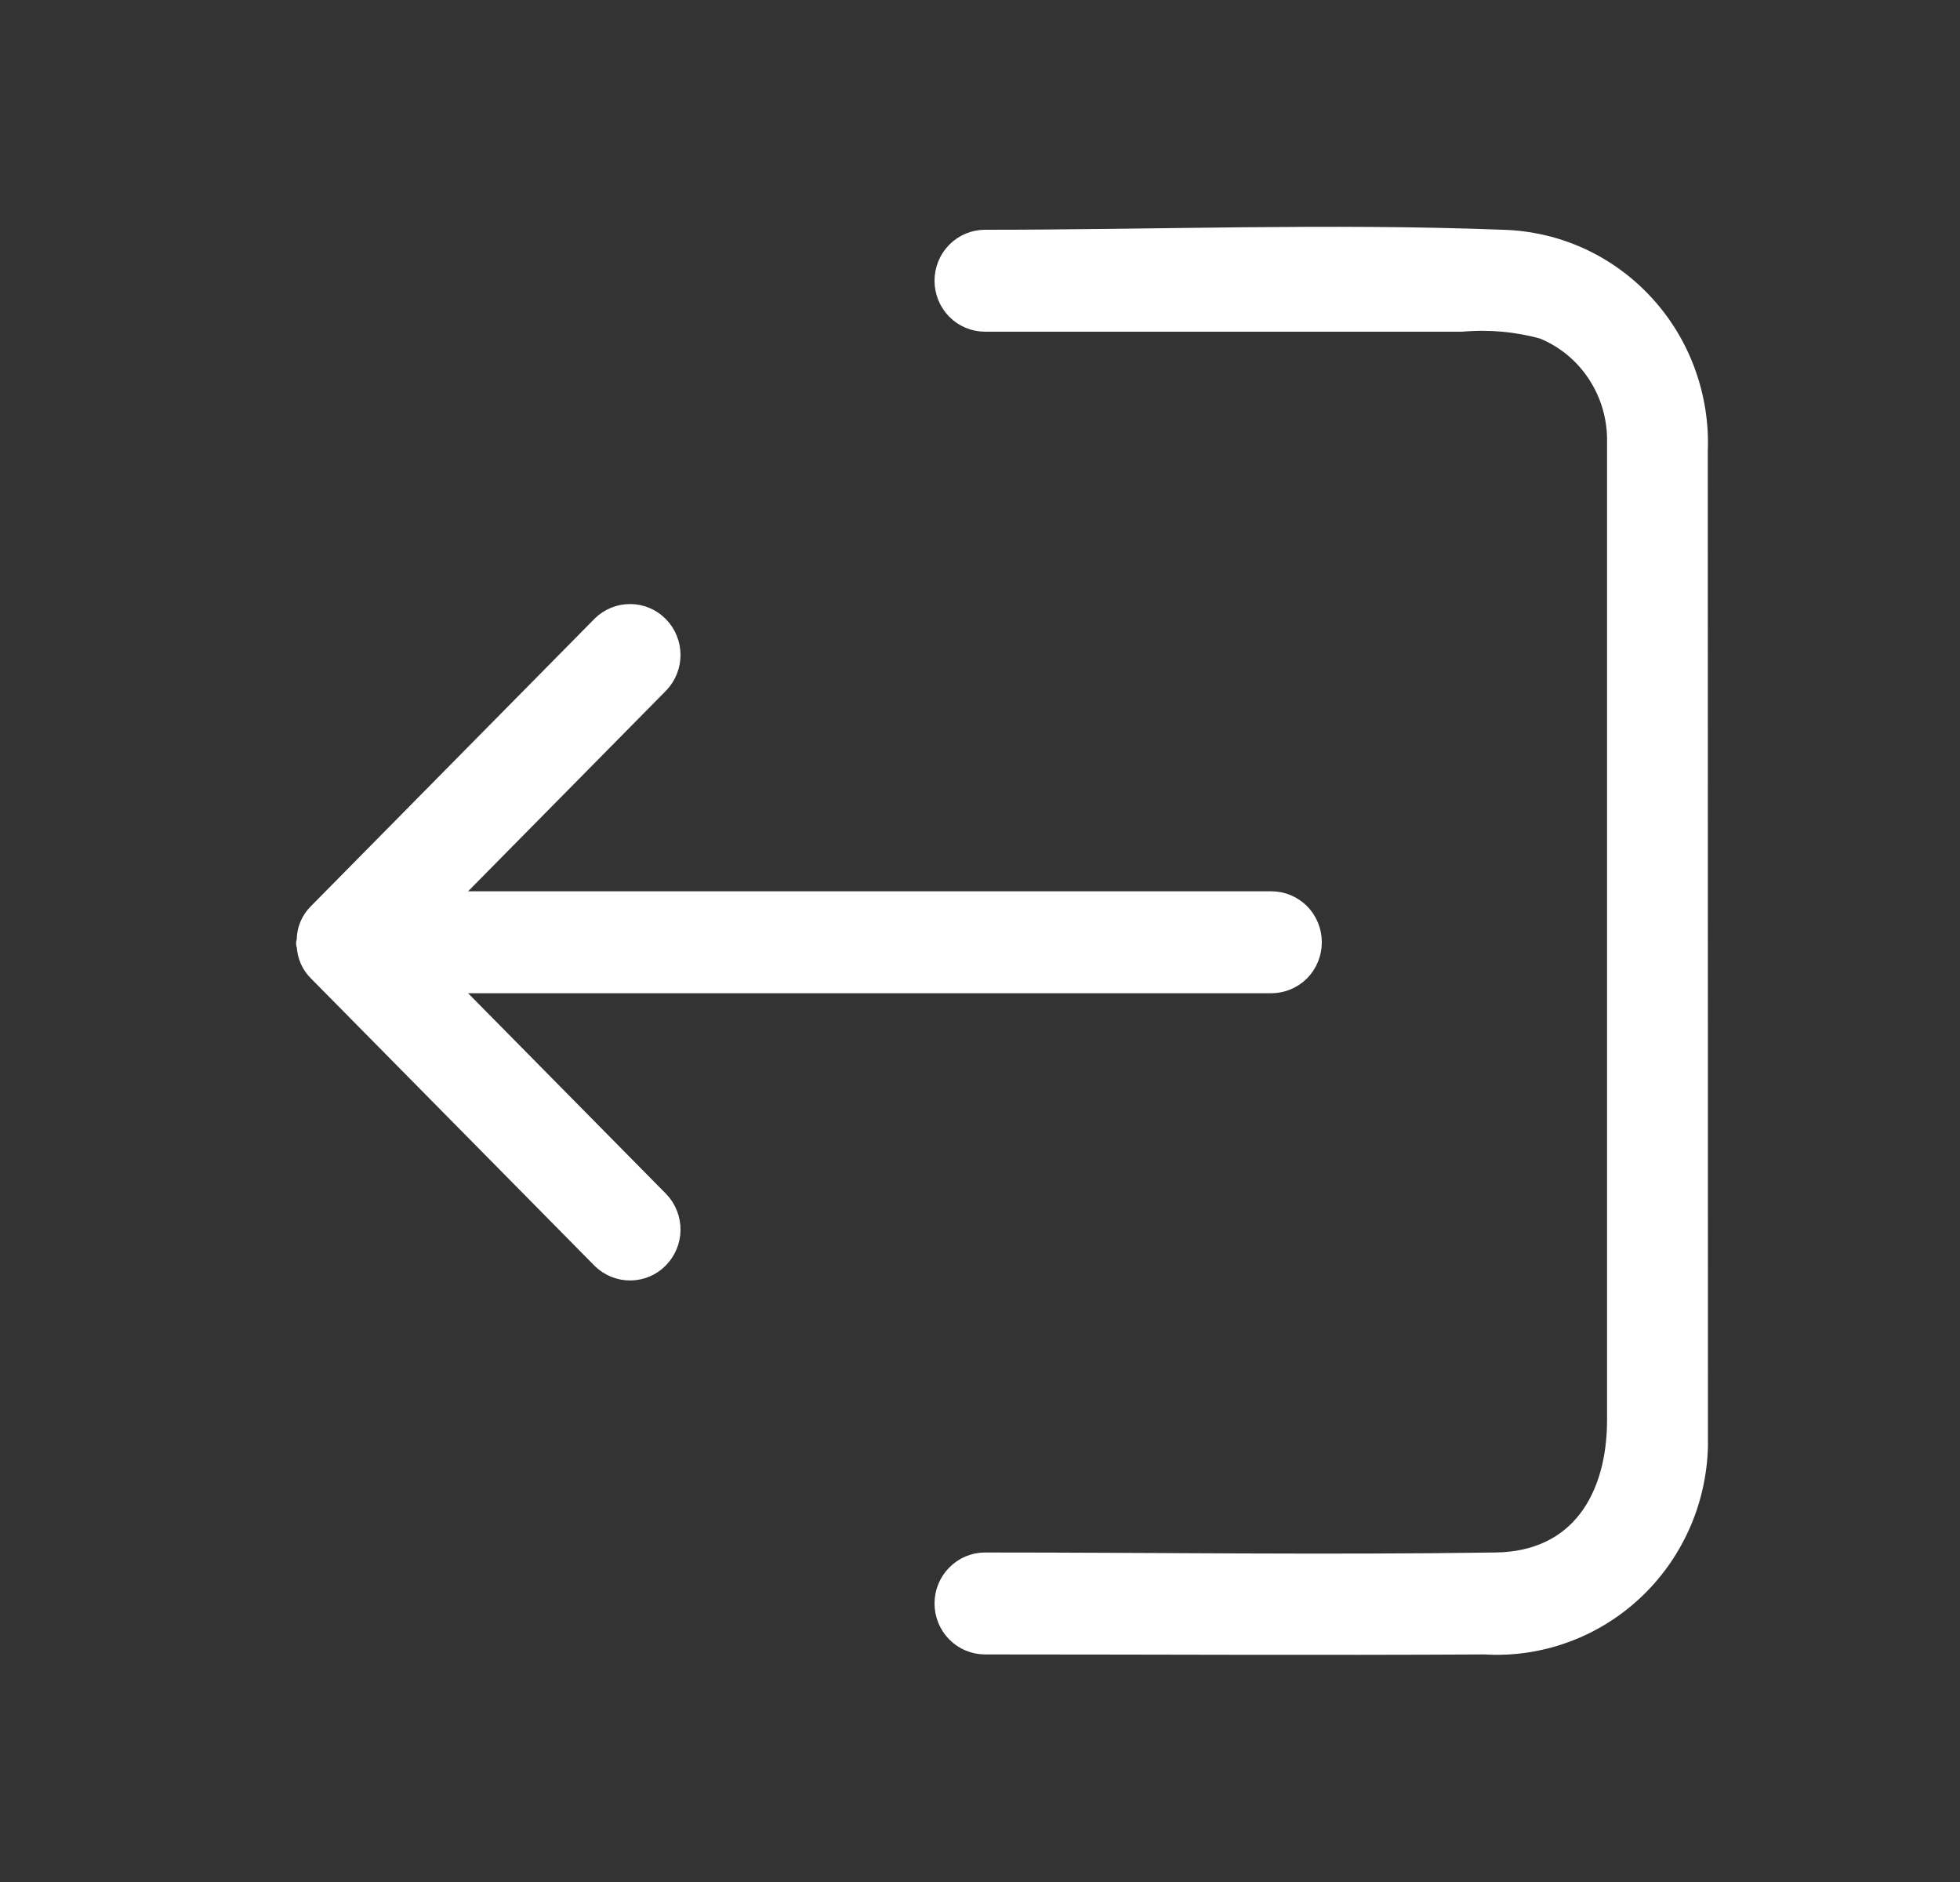 <svg width="25" height="24" viewBox="0 0 25 24" fill="none" xmlns="http://www.w3.org/2000/svg">
	<rect x="0" y="0" width="25" height="24" fill="#333333" stroke="none"/>
	<path d="M21.635 18.448C21.625 18.793 21.548 19.133 21.406 19.447C21.264 19.761 21.062 20.043 20.81 20.276C20.559 20.509 20.264 20.689 19.942 20.804C19.621 20.92 19.28 20.969 18.94 20.948C16.815 20.96 14.689 20.948 12.564 20.948C12.433 20.948 12.307 20.895 12.215 20.802C12.122 20.708 12.07 20.581 12.07 20.448C12.07 20.315 12.122 20.188 12.215 20.095C12.307 20.001 12.433 19.948 12.564 19.948C14.736 19.948 16.907 19.98 19.079 19.948C20.172 19.932 20.648 19.1 20.648 18.11V5.647C20.655 5.332 20.568 5.023 20.397 4.76C20.227 4.497 19.981 4.293 19.692 4.175C19.352 4.081 18.997 4.049 18.645 4.08H12.564C12.433 4.08 12.307 4.027 12.215 3.934C12.122 3.84 12.07 3.713 12.07 3.58C12.07 3.447 12.122 3.32 12.215 3.226C12.307 3.133 12.433 3.08 12.564 3.08C14.759 3.08 16.972 2.995 19.165 3.08C19.501 3.089 19.832 3.165 20.139 3.304C20.445 3.443 20.721 3.643 20.951 3.892C21.181 4.14 21.359 4.432 21.476 4.751C21.593 5.07 21.647 5.41 21.633 5.75L21.635 18.448Z" fill="white" stroke="white" stroke-width="0.3" />
	<path d="M4.071 11.663C3.988 11.745 3.939 11.856 3.935 11.974C3.935 11.989 3.935 12.002 3.929 12.017C3.923 12.032 3.929 12.044 3.935 12.058C3.939 12.176 3.988 12.288 4.071 12.37L7.693 16.039C7.786 16.13 7.911 16.18 8.04 16.179C8.17 16.178 8.294 16.126 8.385 16.033C8.477 15.94 8.529 15.815 8.53 15.684C8.531 15.553 8.481 15.426 8.391 15.332L5.612 12.516H16.216C16.347 12.516 16.473 12.463 16.566 12.37C16.658 12.276 16.71 12.149 16.71 12.016C16.71 11.883 16.658 11.756 16.566 11.662C16.473 11.569 16.347 11.516 16.216 11.516H5.612L8.391 8.7C8.481 8.606 8.531 8.479 8.53 8.348C8.529 8.217 8.477 8.092 8.385 7.999C8.294 7.906 8.17 7.854 8.04 7.853C7.911 7.852 7.786 7.902 7.693 7.993L4.071 11.663Z" fill="white" stroke="white" stroke-width="0.3" />
</svg>
